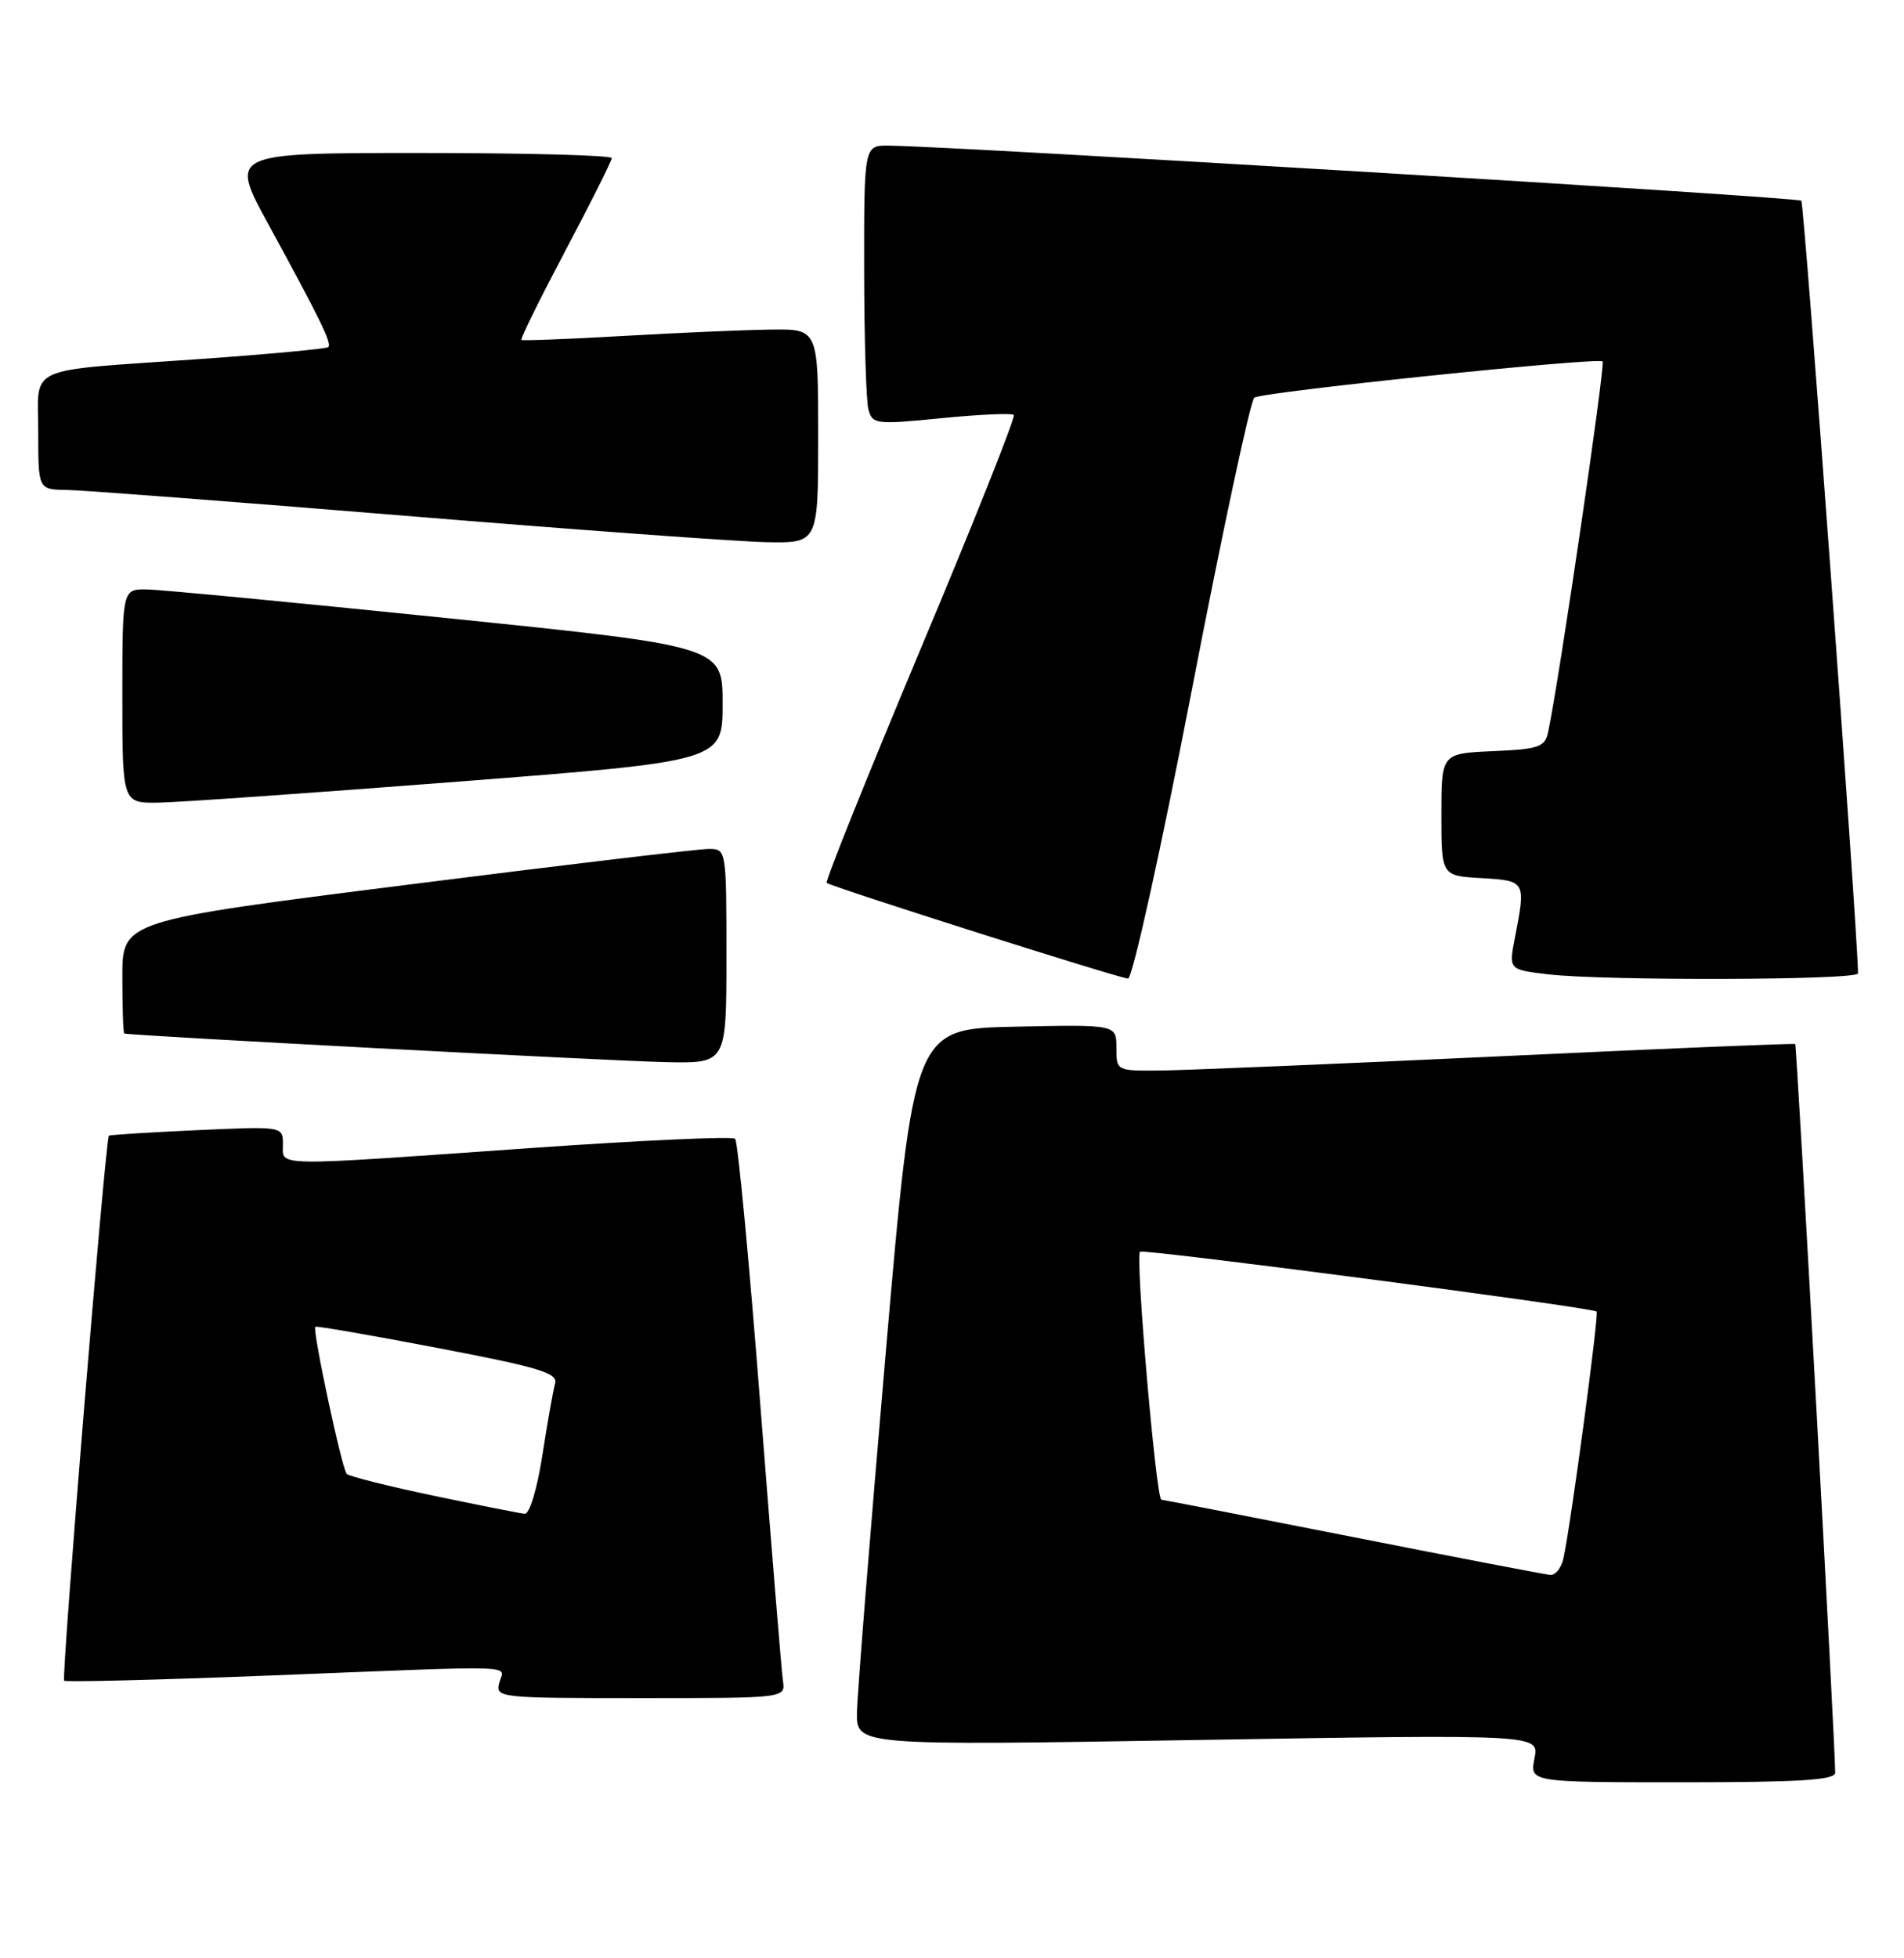 <?xml version="1.0" encoding="UTF-8" standalone="no"?>
<!DOCTYPE svg PUBLIC "-//W3C//DTD SVG 1.1//EN" "http://www.w3.org/Graphics/SVG/1.1/DTD/svg11.dtd" >
<svg xmlns="http://www.w3.org/2000/svg" xmlns:xlink="http://www.w3.org/1999/xlink" version="1.1" viewBox="0 0 249 256">
 <g >
 <path fill="currentColor"
d=" M 240.00 231.75 C 239.99 227.74 234.99 136.66 234.77 136.49 C 234.62 136.38 217.18 137.10 196.00 138.10 C 174.82 139.09 154.91 139.92 151.75 139.95 C 146.00 140.00 146.00 140.00 146.00 136.97 C 146.00 133.94 146.00 133.94 132.75 134.22 C 119.50 134.50 119.50 134.50 115.82 177.00 C 113.80 200.38 112.11 221.46 112.07 223.86 C 112.00 228.21 112.00 228.21 156.65 227.47 C 201.30 226.73 201.30 226.73 200.68 229.86 C 200.05 233.00 200.05 233.00 220.03 233.00 C 235.34 233.00 240.00 232.71 240.00 231.75 Z  M 102.39 219.75 C 102.21 218.51 100.88 202.20 99.42 183.50 C 97.97 164.80 96.49 149.22 96.14 148.88 C 95.79 148.53 83.80 149.08 69.50 150.08 C 35.15 152.50 37.00 152.53 37.00 149.62 C 37.00 147.24 37.00 147.24 25.75 147.75 C 19.56 148.03 14.38 148.36 14.24 148.47 C 13.79 148.84 8.00 219.33 8.39 219.72 C 8.59 219.92 20.62 219.62 35.13 219.05 C 69.02 217.71 65.91 217.61 65.29 220.00 C 64.78 221.95 65.26 222.00 83.74 222.00 C 102.72 222.00 102.72 222.00 102.39 219.75 Z  M 95.00 125.00 C 95.00 111.16 94.98 111.00 92.75 110.98 C 91.51 110.96 73.74 113.07 53.25 115.67 C 16.00 120.38 16.00 120.38 16.00 127.69 C 16.00 131.71 16.11 135.05 16.25 135.11 C 16.86 135.38 80.30 138.73 87.25 138.86 C 95.00 139.00 95.00 139.00 95.00 125.00 Z  M 155.85 90.26 C 159.86 69.51 163.55 52.28 164.04 51.98 C 165.26 51.22 209.01 46.68 209.58 47.25 C 209.97 47.63 203.85 89.26 202.46 95.70 C 202.04 97.67 201.27 97.94 195.24 98.20 C 188.50 98.50 188.50 98.50 188.50 106.50 C 188.50 114.50 188.50 114.50 193.75 114.80 C 199.54 115.14 199.56 115.17 198.11 122.63 C 197.31 126.76 197.31 126.76 202.41 127.37 C 209.68 128.24 243.00 128.15 242.99 127.25 C 242.89 121.00 235.96 26.63 235.57 26.24 C 235.10 25.77 125.53 19.16 116.25 19.04 C 113.00 19.00 113.00 19.00 113.01 35.25 C 113.02 44.19 113.27 52.41 113.57 53.53 C 114.09 55.47 114.54 55.52 123.12 54.67 C 128.07 54.18 132.33 53.99 132.58 54.25 C 132.84 54.50 127.35 68.29 120.38 84.88 C 113.42 101.48 107.90 115.22 108.11 115.42 C 108.63 115.91 146.22 127.85 147.52 127.93 C 148.09 127.97 151.83 111.04 155.85 90.26 Z  M 60.00 102.18 C 94.50 99.50 94.50 99.50 94.50 92.00 C 94.50 84.50 94.50 84.50 58.50 80.81 C 38.70 78.78 21.04 77.09 19.25 77.06 C 16.00 77.00 16.00 77.00 16.00 91.00 C 16.00 105.00 16.00 105.00 20.75 104.93 C 23.36 104.89 41.02 103.65 60.00 102.18 Z  M 107.00 57.00 C 107.00 43.00 107.00 43.00 100.75 43.09 C 97.31 43.13 88.65 43.51 81.50 43.92 C 74.35 44.33 68.36 44.56 68.19 44.44 C 68.02 44.31 70.61 39.07 73.94 32.77 C 77.27 26.48 80.00 21.03 80.00 20.67 C 80.00 20.30 68.75 20.00 55.01 20.00 C 30.01 20.00 30.01 20.00 35.06 29.25 C 41.97 41.91 43.43 44.91 42.93 45.38 C 42.69 45.60 35.08 46.31 26.00 46.95 C 2.91 48.57 5.00 47.62 5.00 56.52 C 5.00 64.00 5.00 64.00 8.75 64.05 C 10.81 64.08 30.73 65.60 53.00 67.43 C 75.28 69.26 96.54 70.81 100.25 70.88 C 107.00 71.00 107.00 71.00 107.00 57.00 Z  M 177.00 200.95 C 163.53 198.29 152.22 196.09 151.88 196.06 C 151.19 195.99 148.44 164.19 149.09 163.64 C 149.55 163.24 208.27 170.93 208.80 171.46 C 209.13 171.80 205.43 199.32 204.46 203.75 C 204.18 204.99 203.41 205.95 202.73 205.89 C 202.05 205.83 190.47 203.61 177.00 200.95 Z  M 56.72 195.54 C 50.80 194.30 45.68 193.01 45.35 192.69 C 44.71 192.04 40.82 173.83 41.24 173.45 C 41.38 173.32 48.60 174.57 57.28 176.23 C 70.57 178.77 72.98 179.50 72.59 180.87 C 72.34 181.77 71.59 185.99 70.93 190.25 C 70.24 194.70 69.25 197.96 68.61 197.90 C 68.00 197.84 62.65 196.78 56.72 195.54 Z "/>
</g>
</svg>